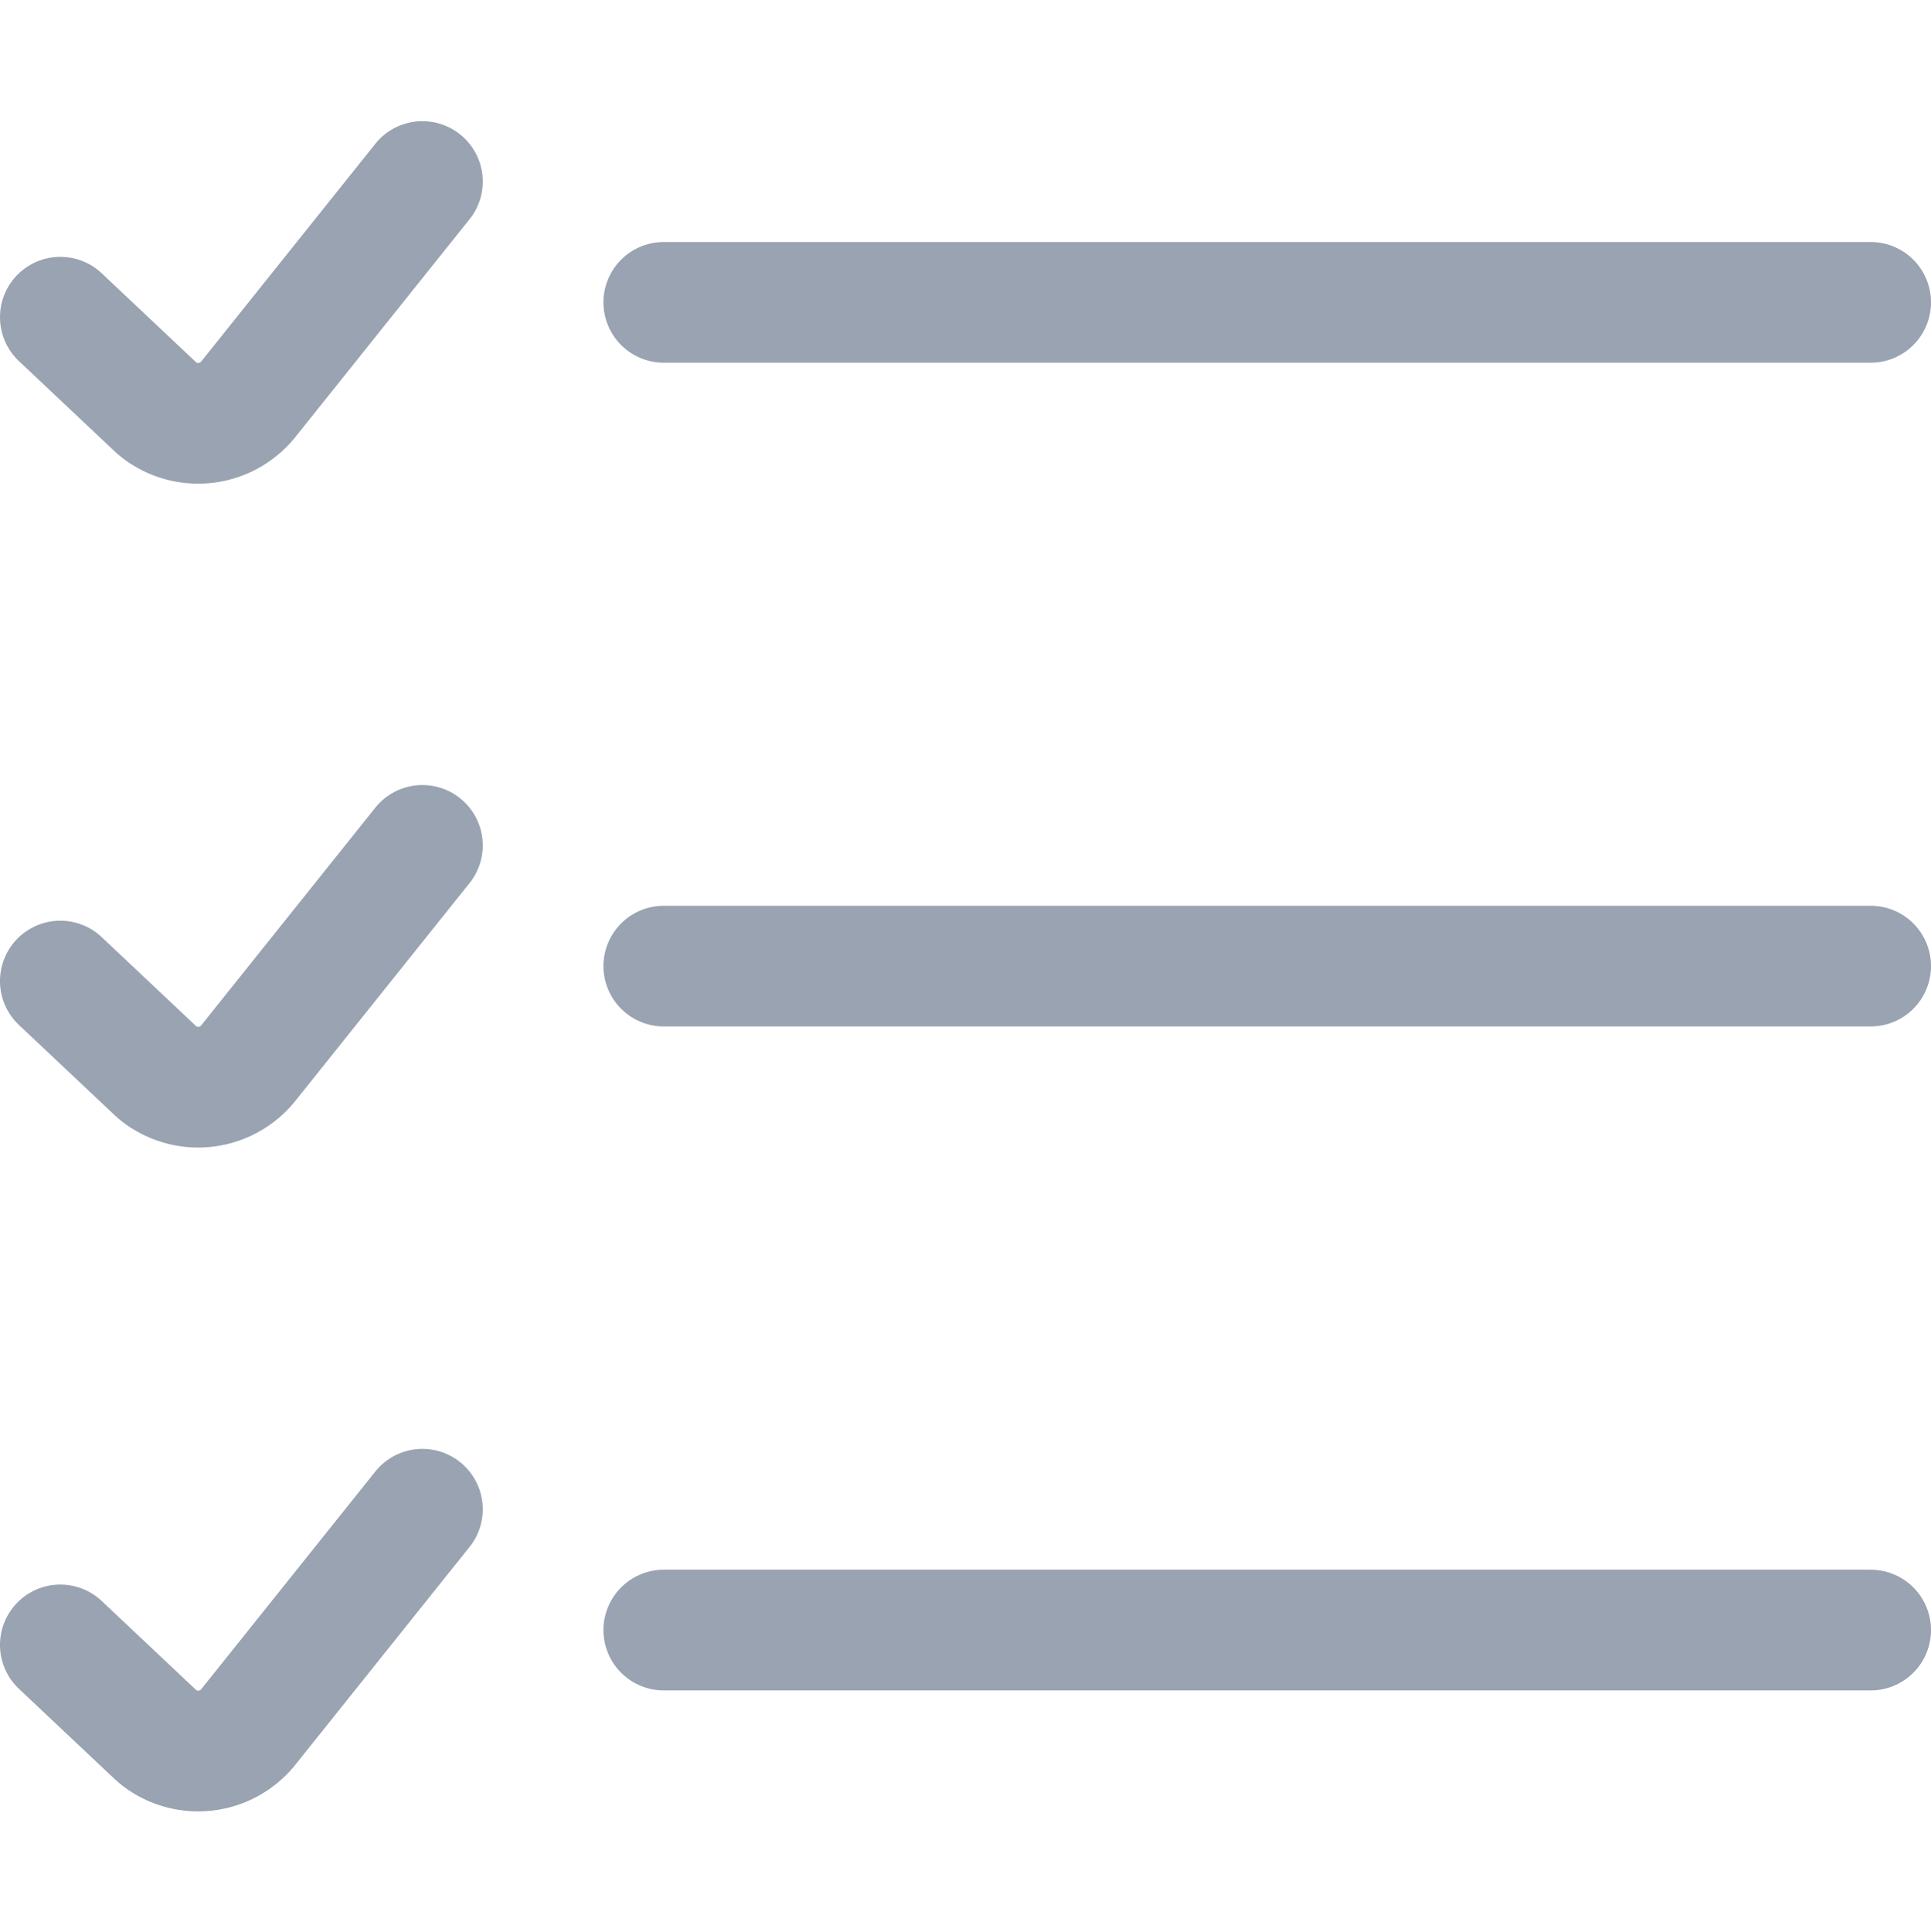 <svg xmlns="http://www.w3.org/2000/svg" xmlns:xlink="http://www.w3.org/1999/xlink" width="16" height="16.004" viewBox="0 0 16 16.004"><defs><style>.a,.c{fill:none;}.b{clip-path:url(#a);}.c{stroke:#99a3b1;stroke-linecap:round;stroke-linejoin:round;}</style><clipPath id="a"><rect class="a" width="16" height="16.004"/></clipPath></defs><g class="b"><path class="c" d="M5.5,2.5h10" transform="translate(0 0.005)"/><path class="c" d="M5.5,8.5h10" transform="translate(0 -0.496)"/><path class="c" d="M5.5,14.5h10" transform="translate(0 -0.995)"/><path class="c" d="M6.5,6.413,5.053,8.222h0a.532.532,0,0,1-.713.1.5.5,0,0,1-.054-.044L3.5,7.537" transform="translate(-3 0.591)"/><path class="c" d="M6.5,6.413,5.053,8.222h0a.532.532,0,0,1-.713.1.5.5,0,0,1-.054-.044L3.5,7.537" transform="translate(-3 -4.909)"/><path class="c" d="M6.5,6.413,5.053,8.222h0a.532.532,0,0,1-.713.1.5.5,0,0,1-.054-.044L3.5,7.537" transform="translate(-3 6.091)"/></g></svg>
